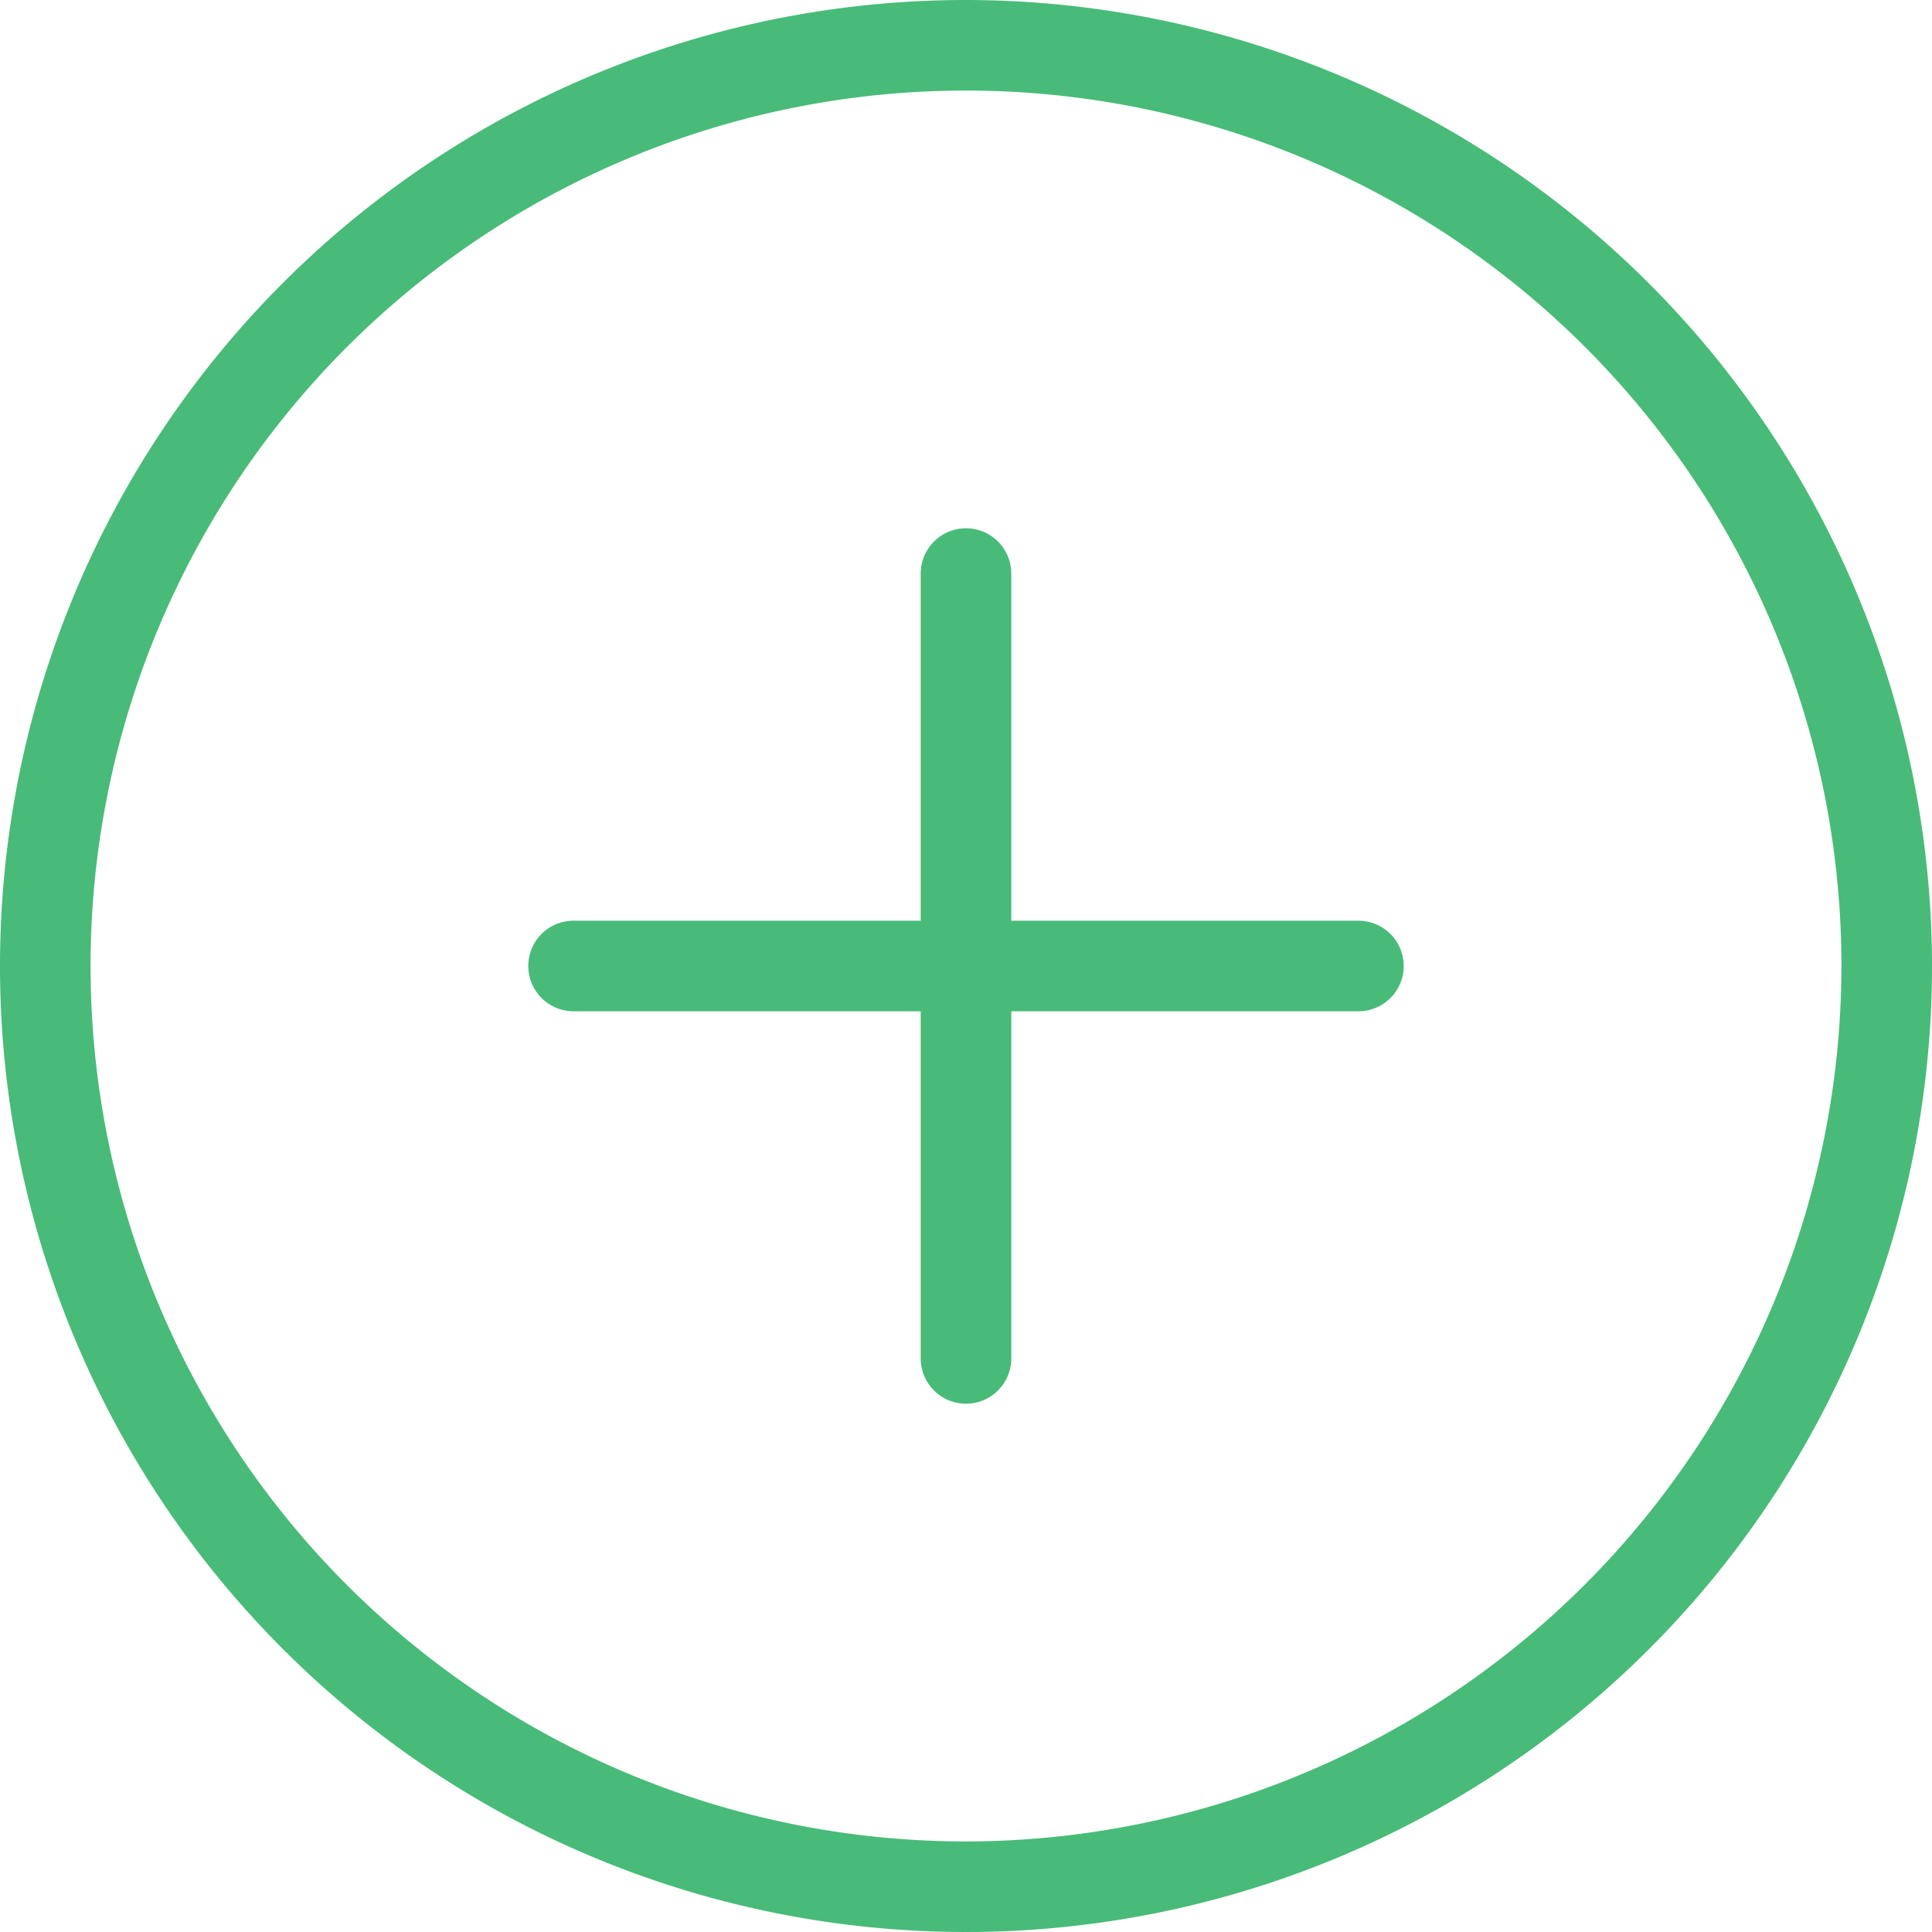 <svg data-name="Livello 1" viewBox="0 0 128 128" xmlns="http://www.w3.org/2000/svg"><path d="M64 0a64 64 0 1 0 64 64A64.07 64.07 0 0 0 64 0Zm0 122a58 58 0 1 1 58-58 58.07 58.07 0 0 1-58 58Z" fill="#48bb78" class="fill-000000"></path><path d="M90 61H67V38a3 3 0 0 0-6 0v23H38a3 3 0 0 0 0 6h23v23a3 3 0 0 0 6 0V67h23a3 3 0 0 0 0-6Z" fill="#48bb78" class="fill-000000"></path></svg>